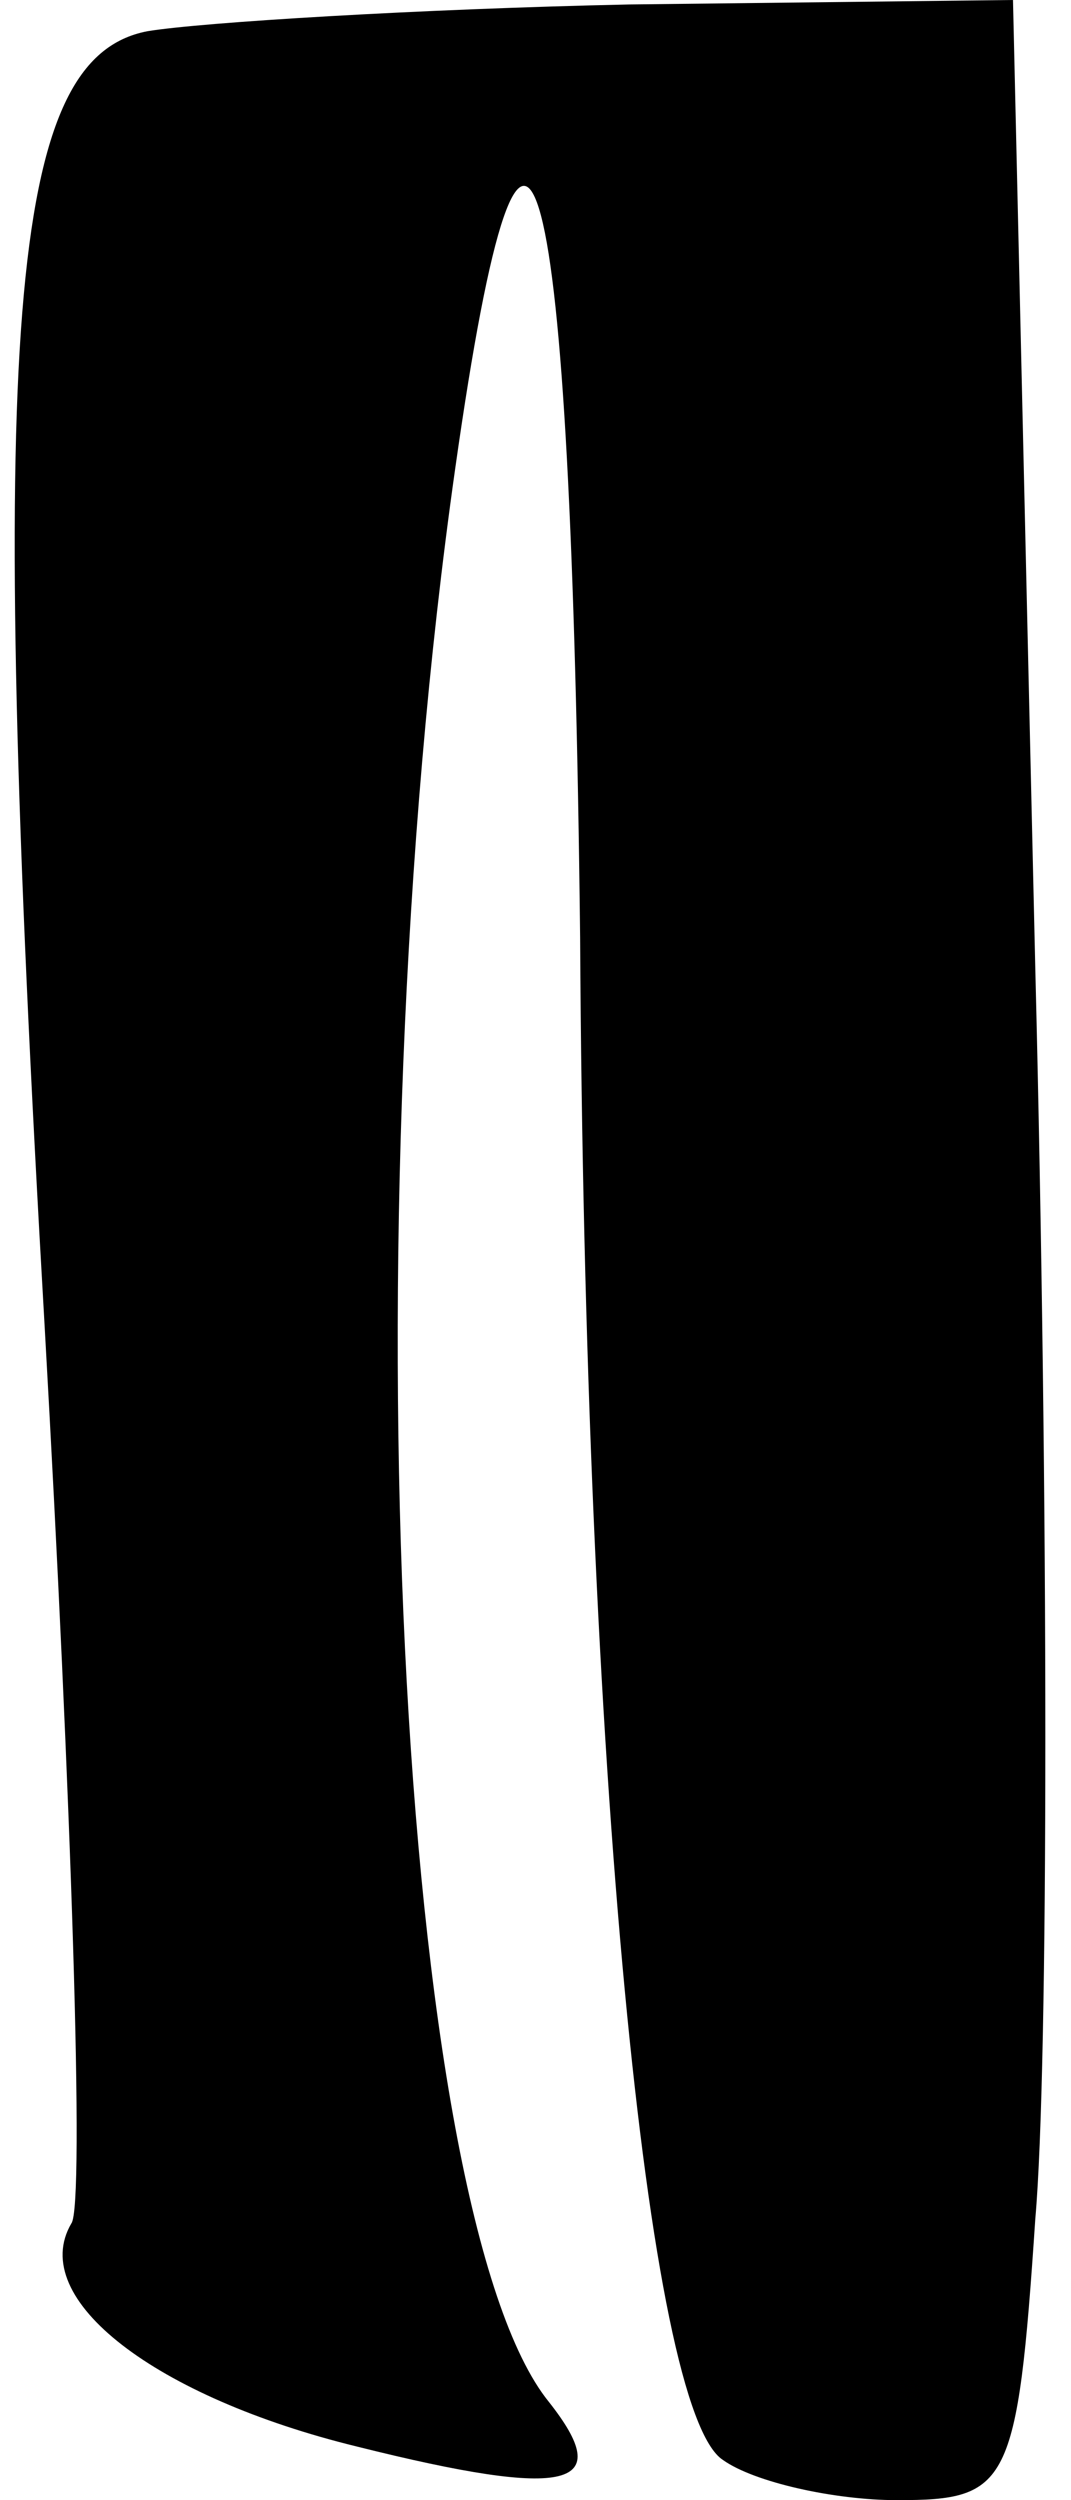 <?xml version="1.0" standalone="no"?>
<!DOCTYPE svg PUBLIC "-//W3C//DTD SVG 20010904//EN"
 "http://www.w3.org/TR/2001/REC-SVG-20010904/DTD/svg10.dtd">
<svg version="1.0" xmlns="http://www.w3.org/2000/svg"
 width="24pt" height="56pt" viewBox="0 0 24 56"
 preserveAspectRatio="xMidYMid meet">
<g transform="translate(0,56) scale(0.1,-0.1)"
fill="#000000" stroke="none">
<path fill="#000000" stroke="none" d="M33 553 c-31 -6 -36 -65 -23 -290 6
-106 9 -197 6 -201 -10 -17 19 -39 64 -50 48 -12 58 -9 43 10 -34 42 -45 264
-21 433 16 113 26 73 28 -105 1 -185 15 -330 32 -341 7 -5 25 -9 39 -9 25 0
27 3 31 63 3 34 3 160 0 280 l-5 217 -86 -1 c-47 -1 -96 -4 -108 -6z"/>
</g>
</svg>
